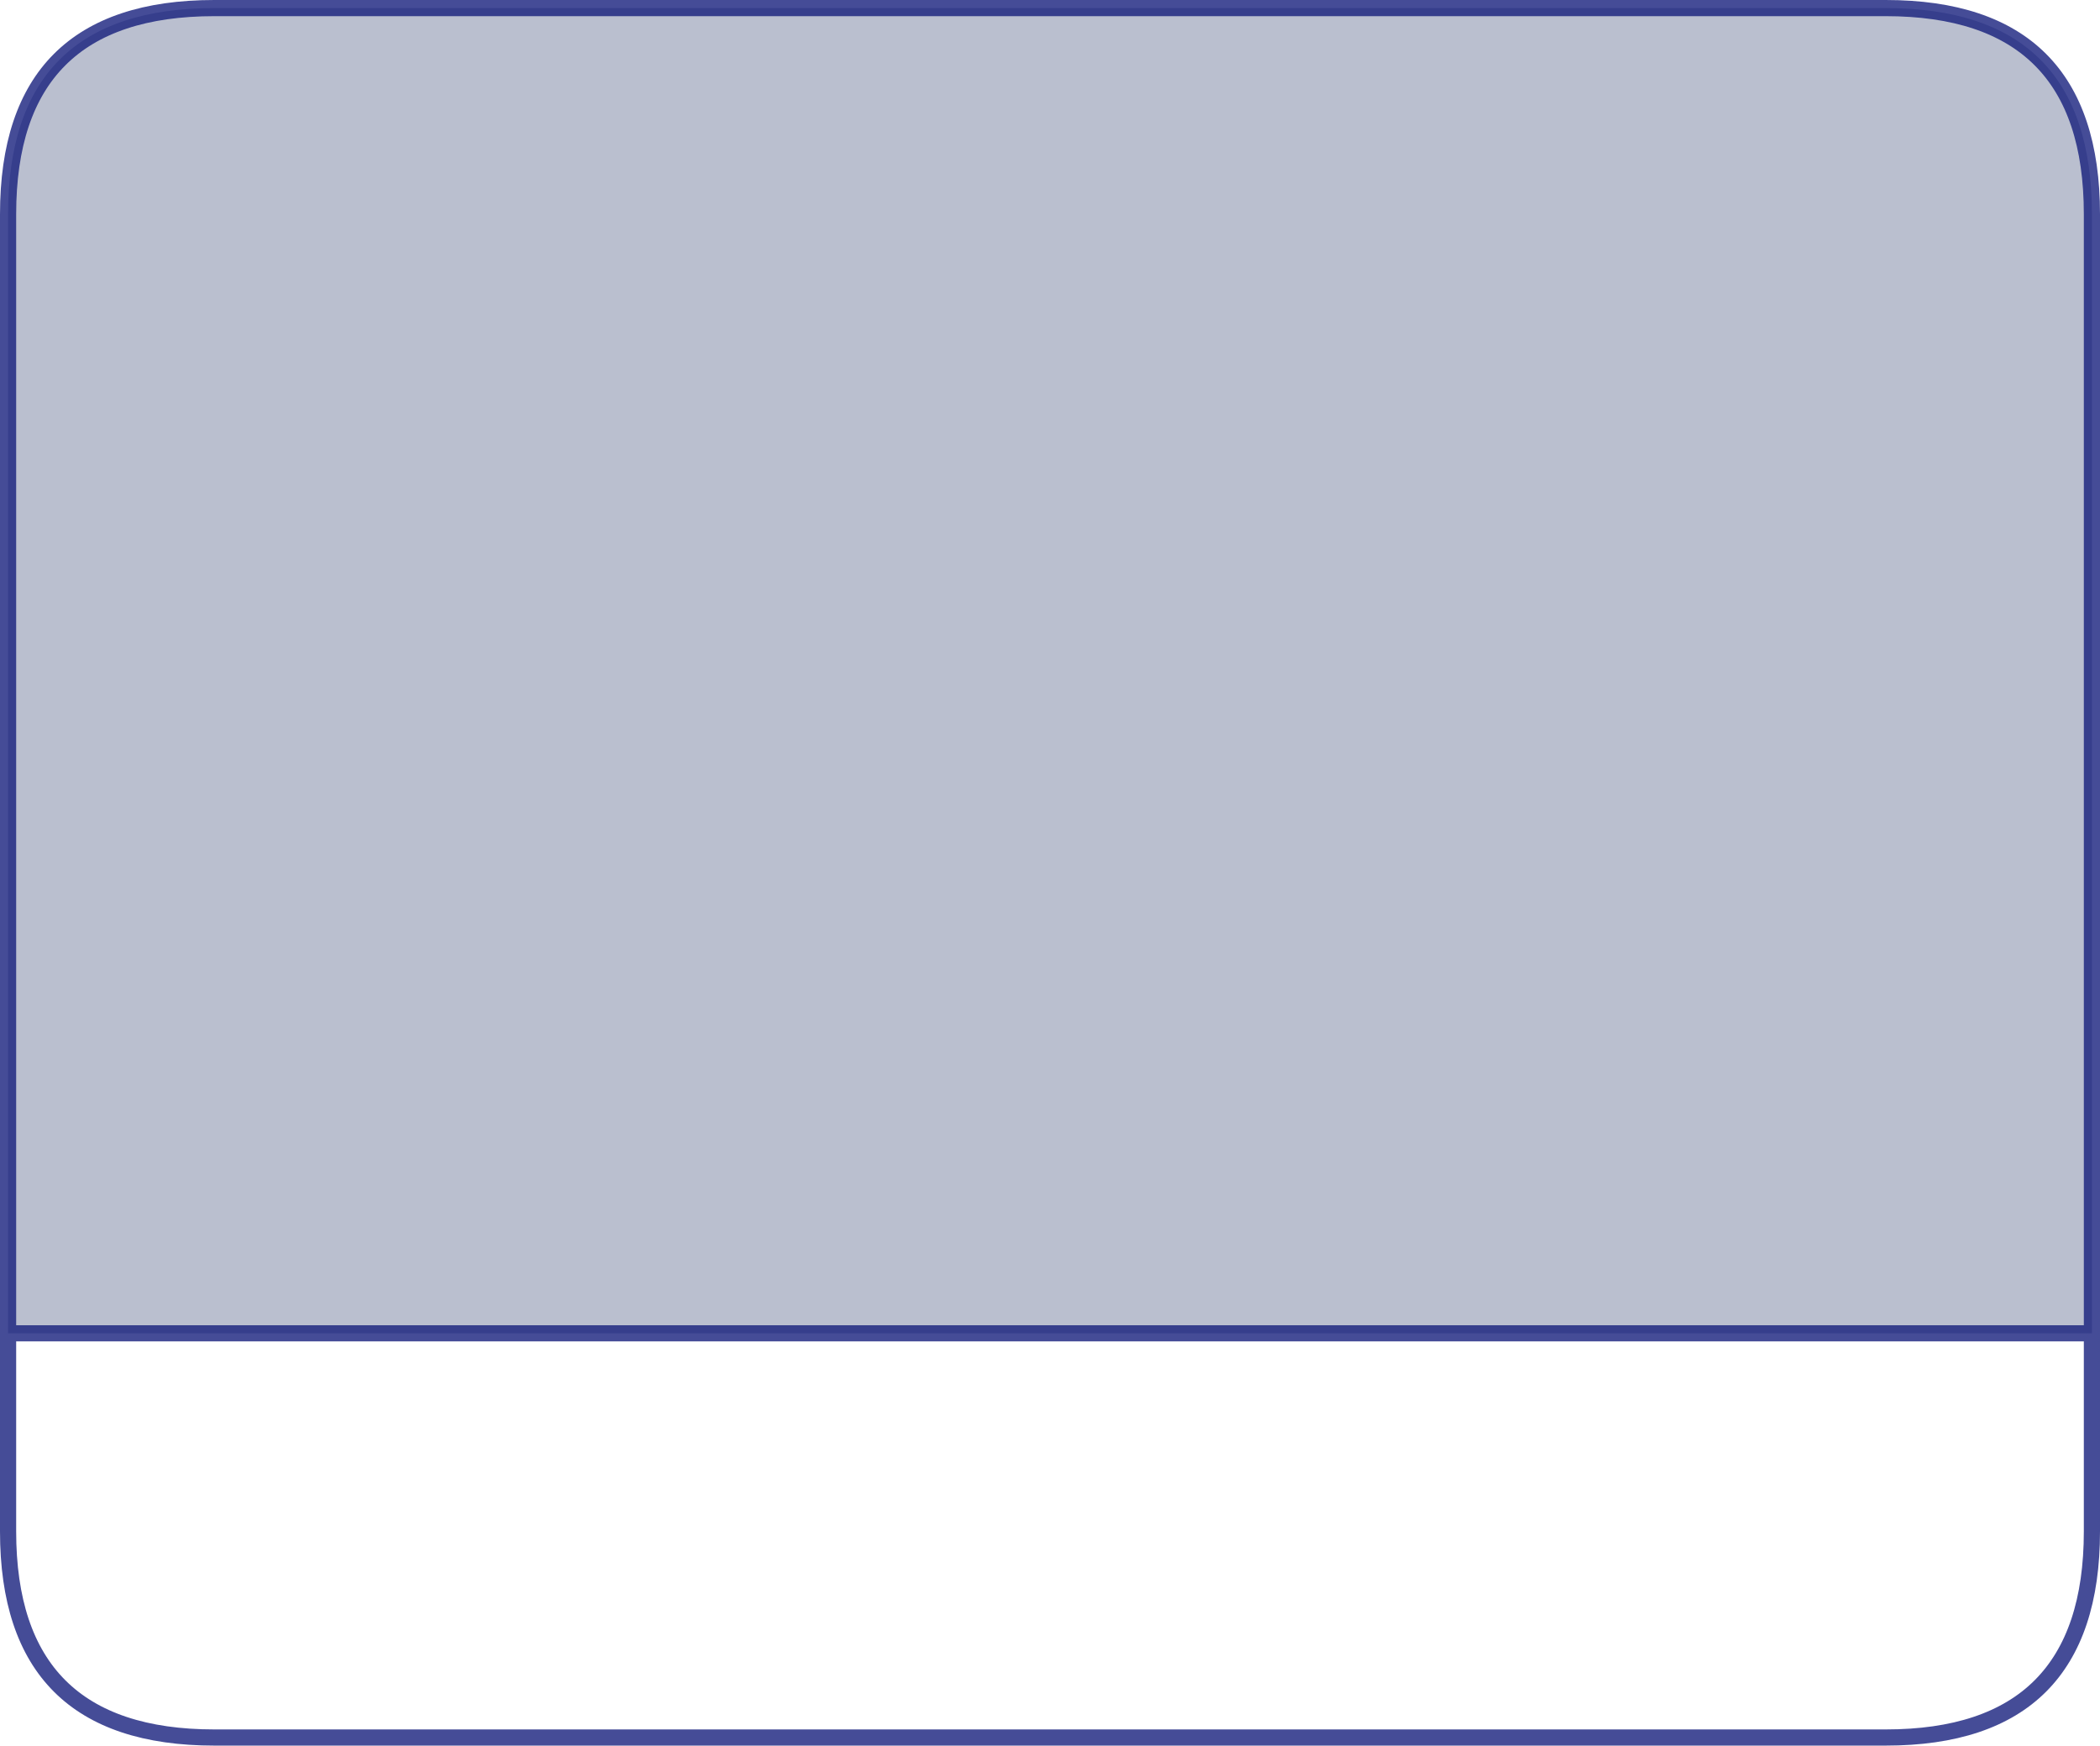 <?xml version="1.0" encoding="UTF-8" standalone="no"?>
<svg xmlns:xlink="http://www.w3.org/1999/xlink" height="151.15px" width="181.8px" xmlns="http://www.w3.org/2000/svg">
  <g transform="matrix(1.0, 0.0, 0.0, 1.0, 130.9, 75.6)">
    <path d="M-130.2 39.85 L-130.2 -57.05 Q-130.2 -74.9 -112.35 -74.9 L32.35 -74.9 Q50.2 -74.9 50.2 -57.05 L50.2 39.85 -130.2 39.85" fill="#303d70" fill-opacity="0.329" fill-rule="evenodd" stroke="none"/>
    <path d="M-130.2 39.85 L-130.2 -57.05 Q-130.2 -74.9 -112.35 -74.9 L32.35 -74.9 Q50.2 -74.9 50.2 -57.05 L50.2 39.85 50.2 57.0 Q50.2 74.85 32.35 74.85 L-112.35 74.85 Q-130.2 74.85 -130.2 57.0 L-130.2 39.85 50.2 39.85" fill="none" stroke="#101979" stroke-linecap="round" stroke-linejoin="round" stroke-opacity="0.776" stroke-width="1.4"/>
  </g>
</svg>
